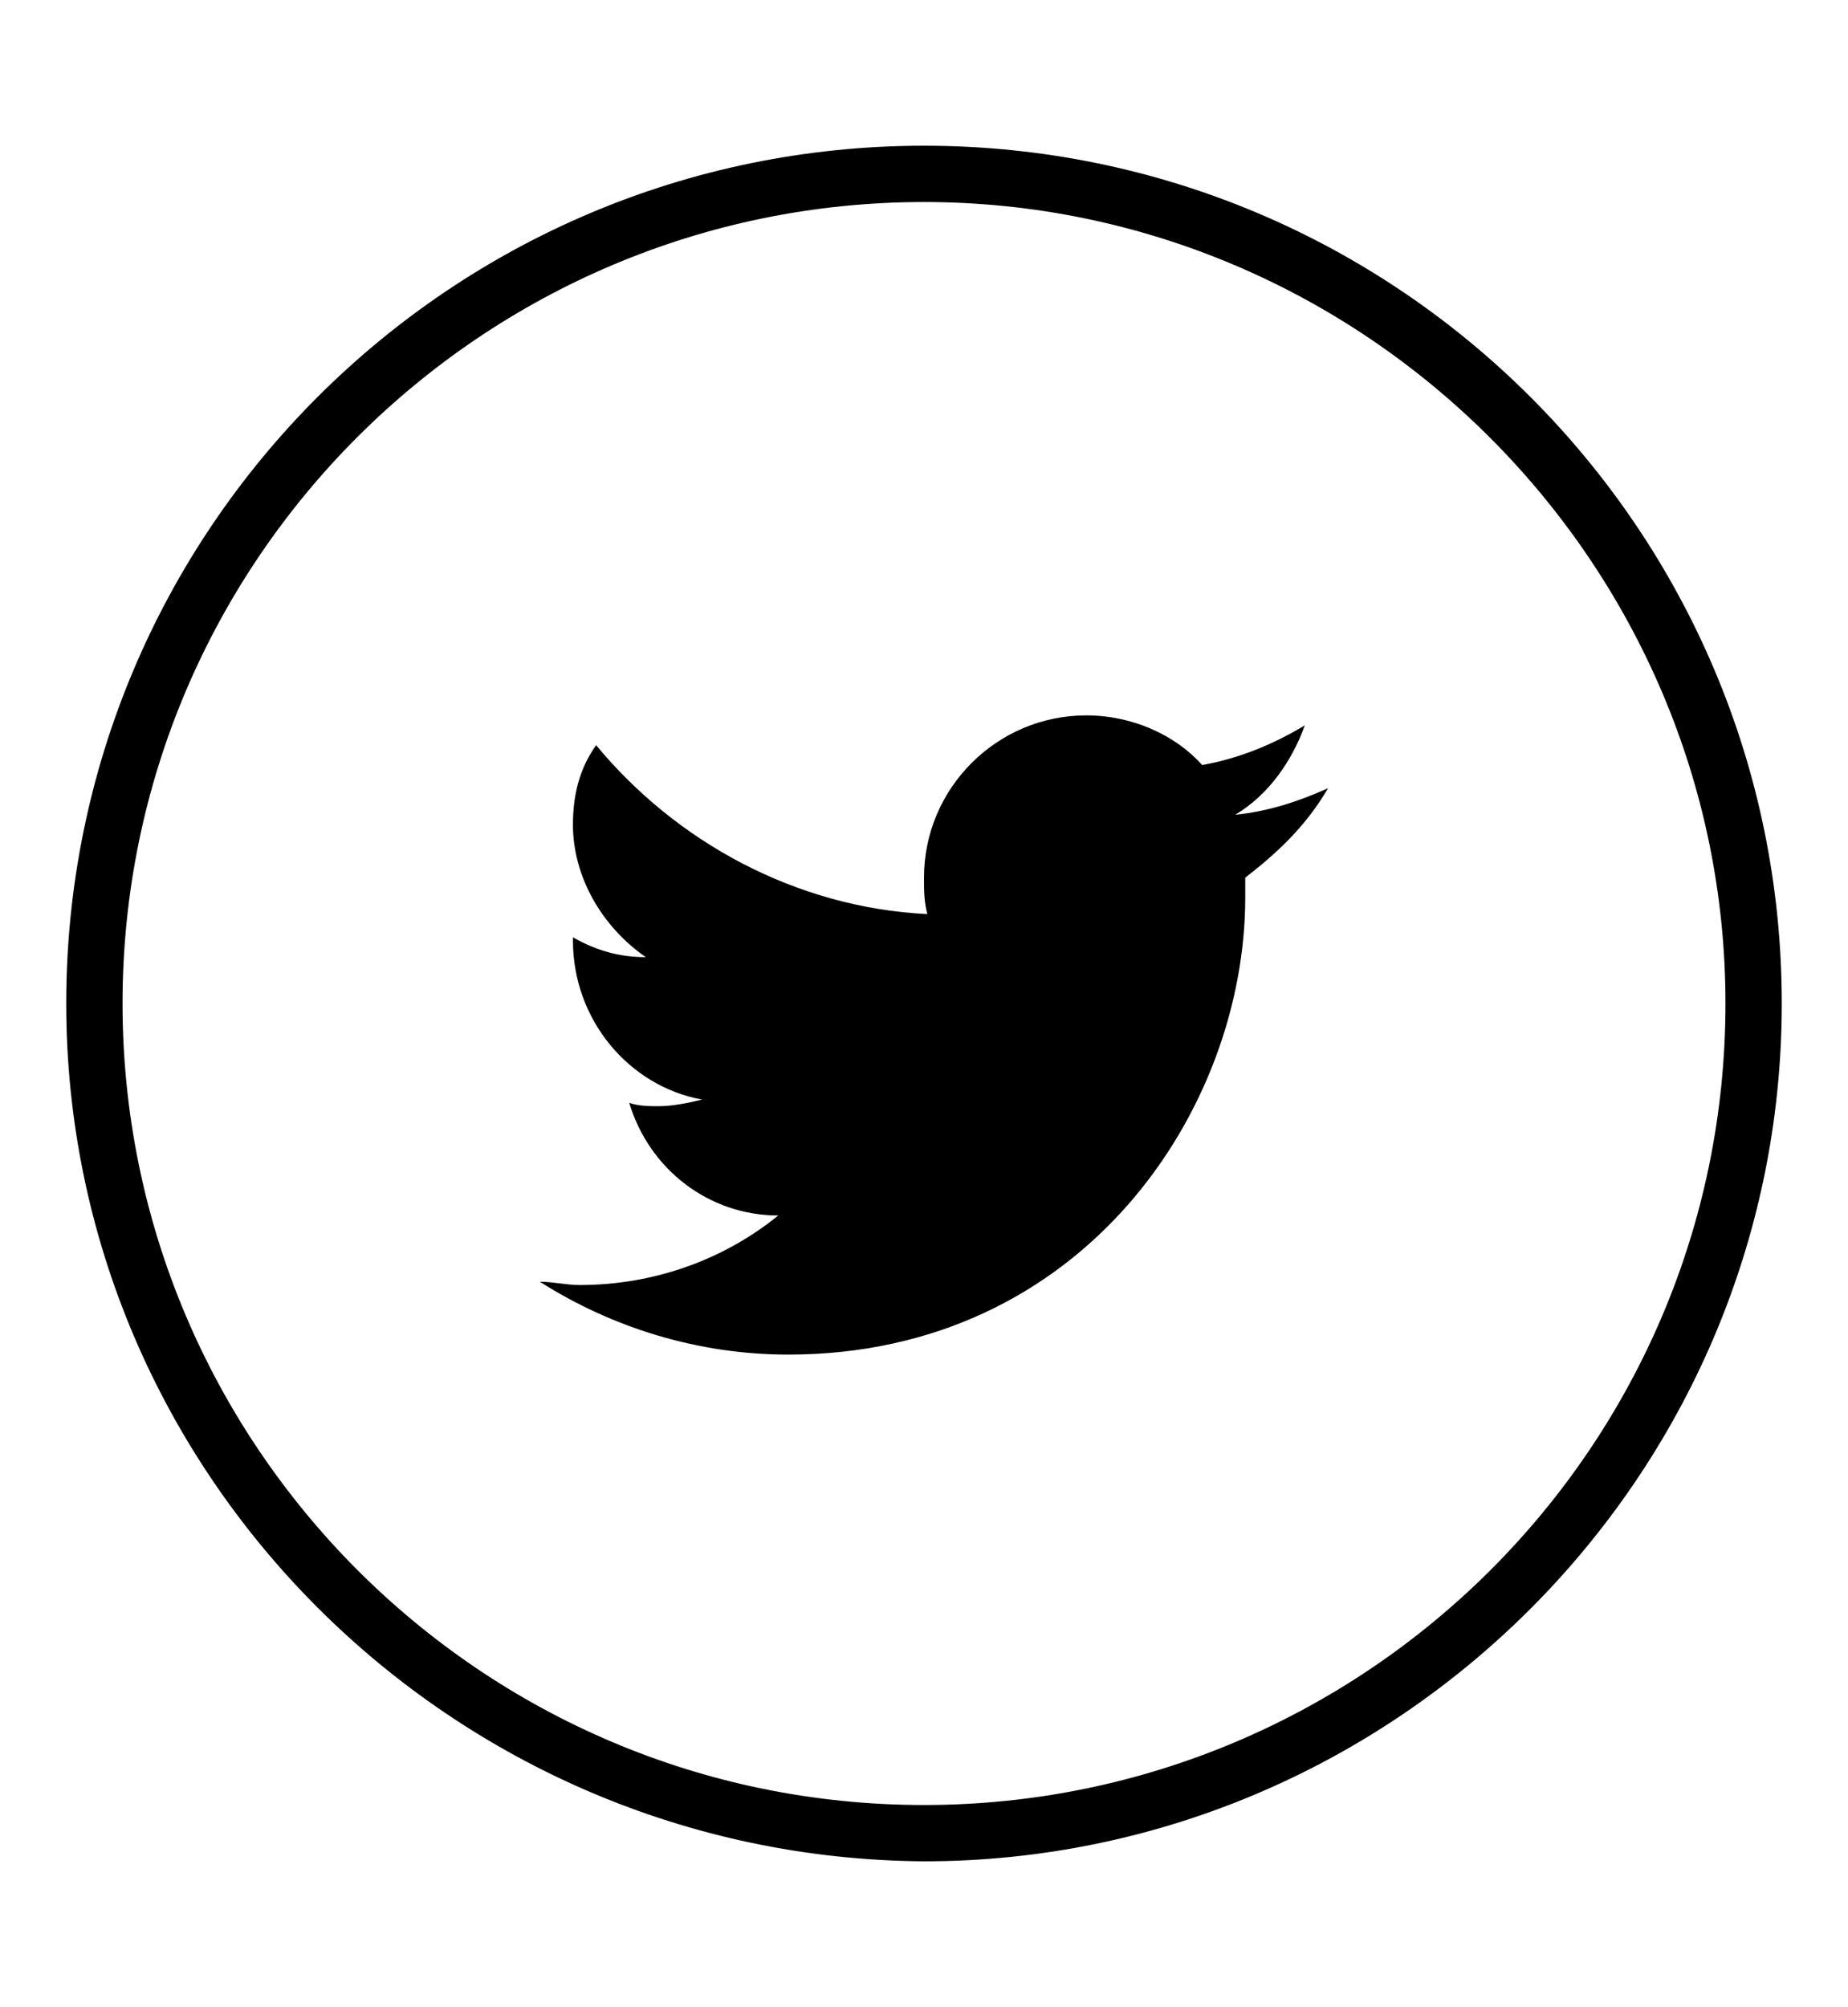 <?xml version="1.0" encoding="utf-8"?>
<!-- Generator: Adobe Illustrator 19.2.0, SVG Export Plug-In . SVG Version: 6.00 Build 0)  -->
<svg version="1.1" id="Layer_1" xmlns="http://www.w3.org/2000/svg" xmlns:xlink="http://www.w3.org/1999/xlink" x="0px" y="0px"
	 viewBox="0 0 55.8 60.6" style="enable-background:new 0 0 55.8 60.6;" xml:space="preserve">
<g>
	<g>
		<path d="M27.9,56.2C13.6,56.1,2,44.5,2,30.3C2,16,13.6,4.4,27.9,4.4c14.3,0,25.9,11.6,25.9,25.9C53.8,44.6,42.1,56.2,27.9,56.2z
			 M27.9,6.1C14.6,6.1,3.7,16.9,3.7,30.3c0,13.3,10.8,24.2,24.2,24.2c13.3,0,24.2-10.8,24.2-24.2C52.1,17,41.2,6.1,27.9,6.1z"/>
	</g>
	<path d="M37.6,26.5c0,0.2,0,0.4,0,0.6c0,6.4-4.9,13.8-13.8,13.8c-2.7,0-5.3-0.8-7.5-2.2c0.4,0,0.8,0.1,1.2,0.1c2.3,0,4.4-0.8,6-2.1
		c-2.1,0-3.9-1.4-4.5-3.4c0.3,0.1,0.6,0.1,0.9,0.1c0.4,0,0.9-0.1,1.3-0.2c-2.2-0.4-3.9-2.4-3.9-4.8c0,0,0,0,0-0.1
		c0.7,0.4,1.4,0.6,2.2,0.6c-1.3-0.9-2.2-2.4-2.2-4c0-0.9,0.2-1.7,0.7-2.4c2.4,2.9,6,4.9,10,5.1c-0.1-0.4-0.1-0.7-0.1-1.1
		c0-2.7,2.2-4.9,4.9-4.9c1.4,0,2.7,0.6,3.5,1.5c1.1-0.2,2.1-0.6,3.1-1.2c-0.4,1.1-1.1,2.1-2.1,2.7c1-0.1,1.9-0.4,2.8-0.8
		C39.4,25,38.5,25.8,37.6,26.5z"/>
</g>
</svg>
